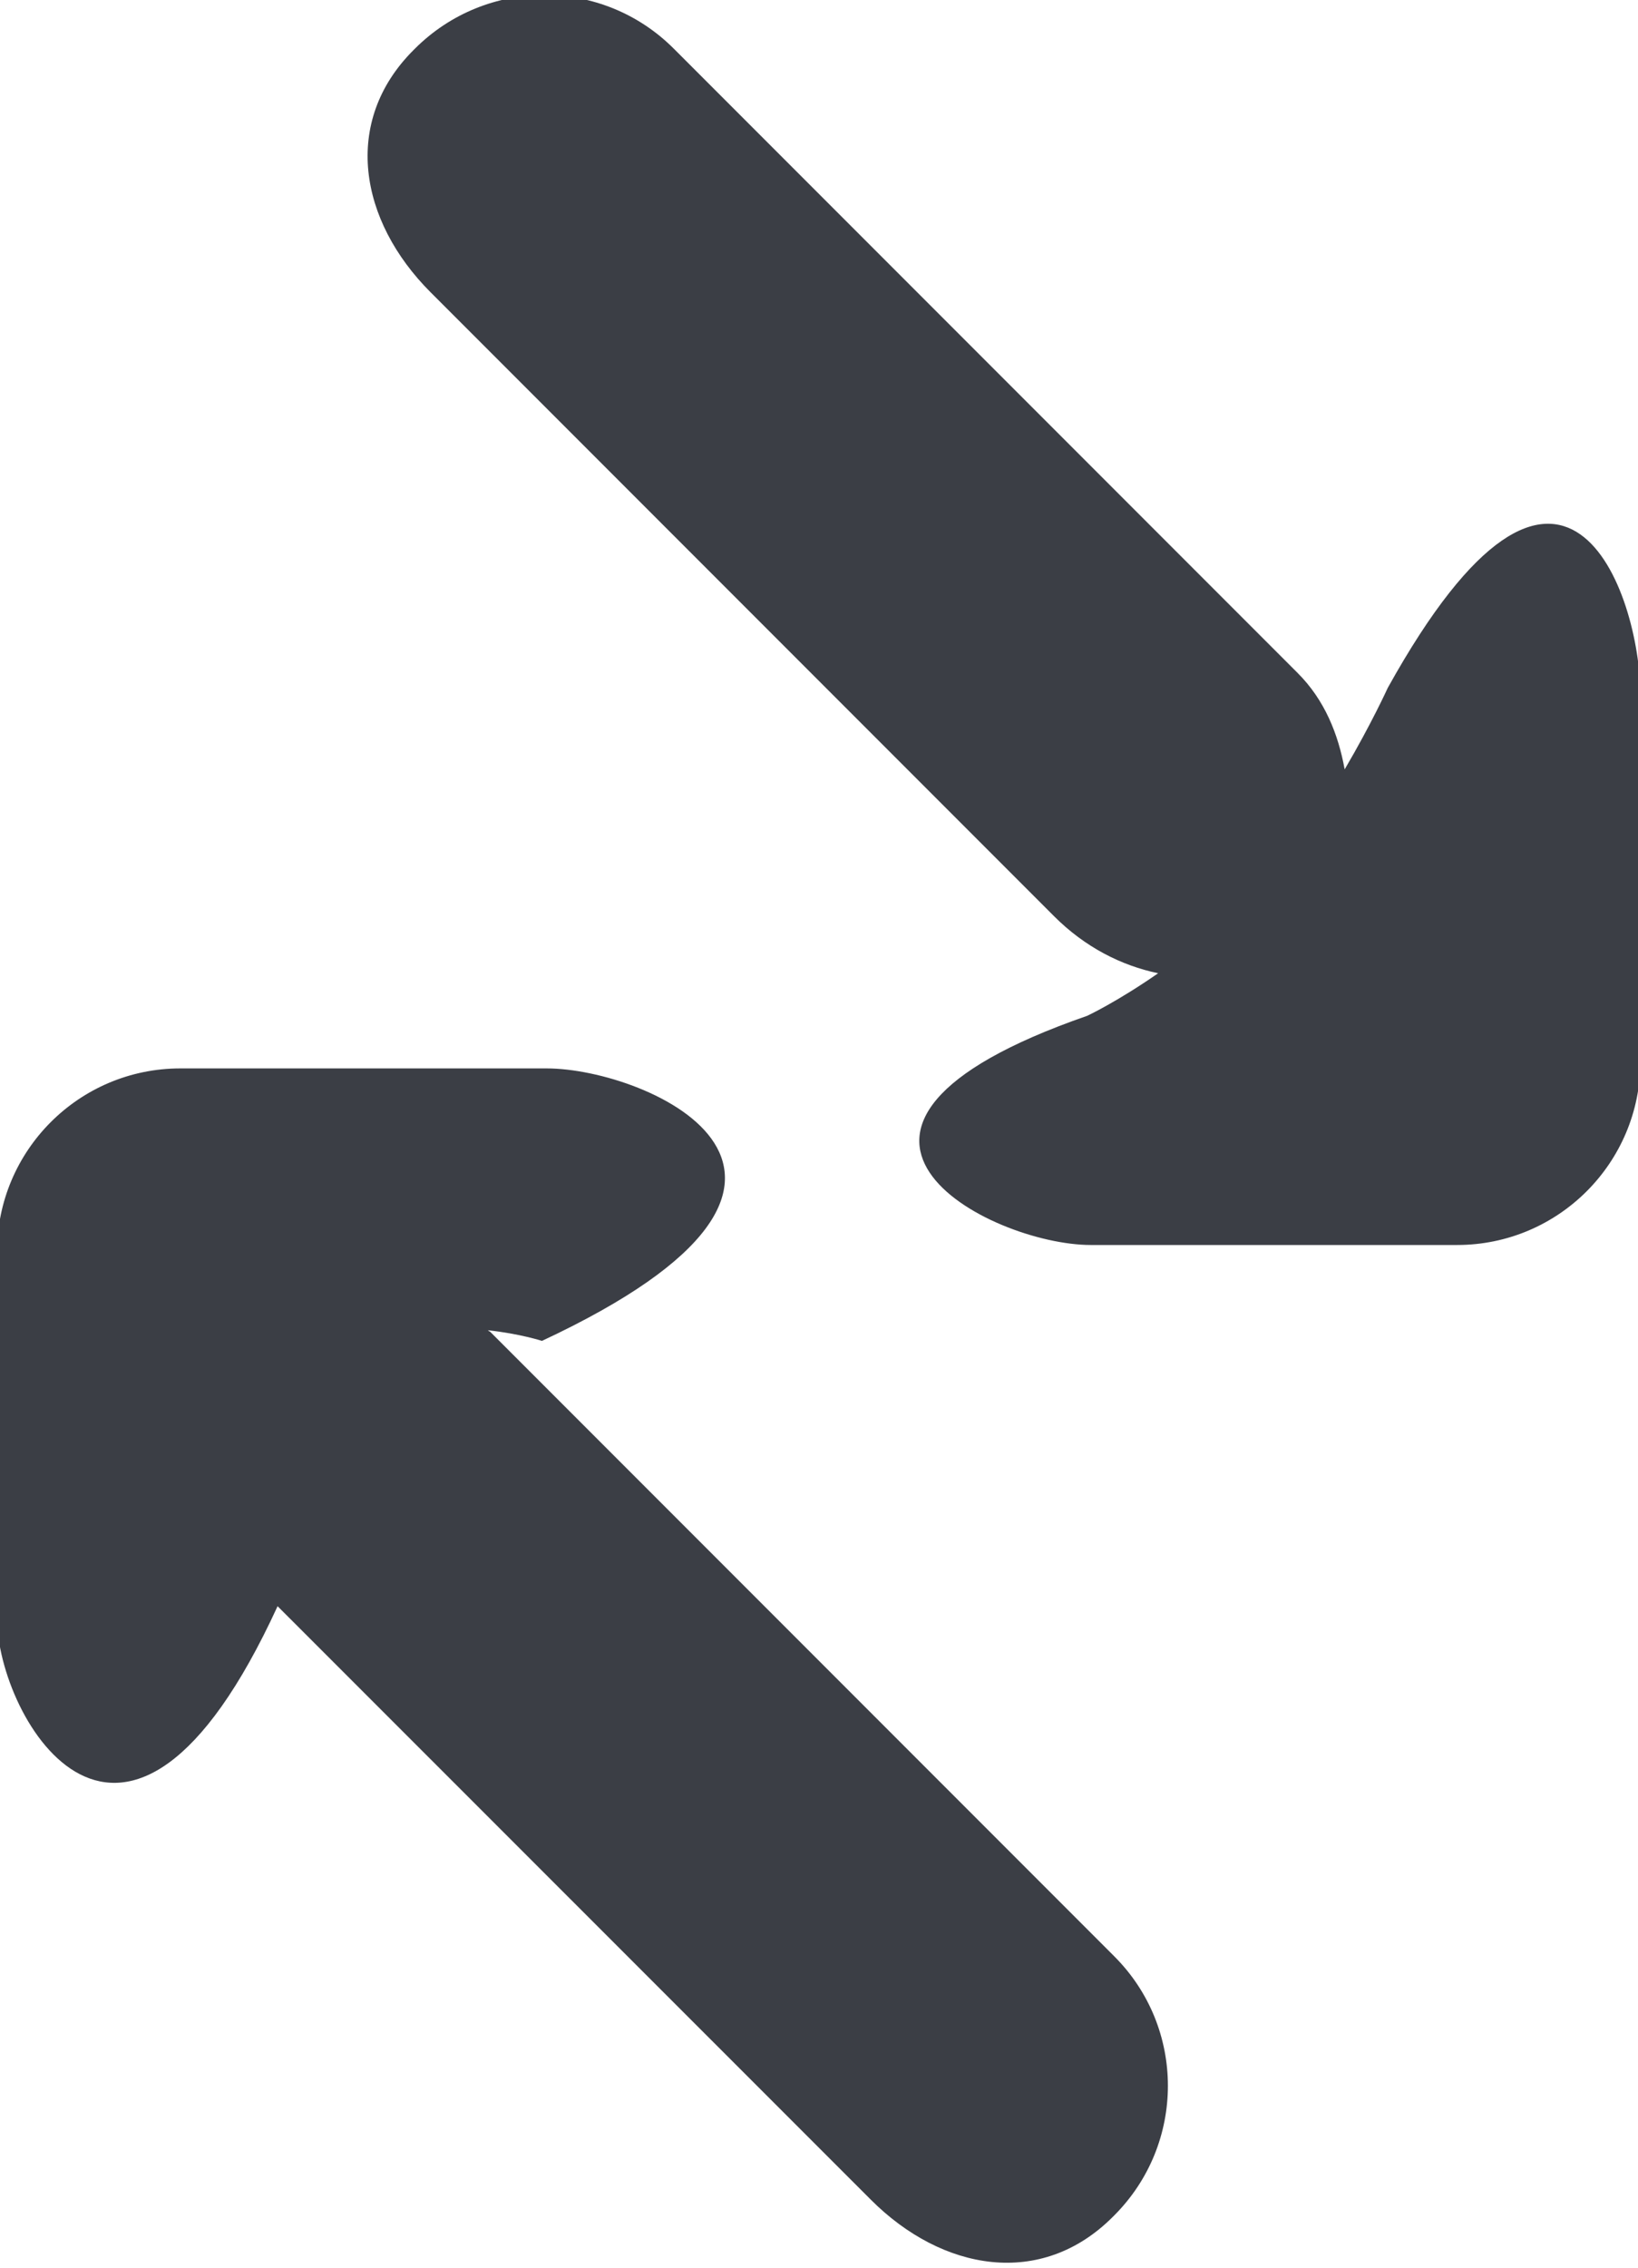 <svg xmlns="http://www.w3.org/2000/svg" xmlns:xlink="http://www.w3.org/1999/xlink" preserveAspectRatio="xMidYMid" width="8.94" height="12.37" viewBox="0 0 8.94 12.37">
  <defs>
    <style>
      .cls-1 {
        fill: #3b3e45;
        fill-rule: evenodd;
      }
    </style>
  </defs>
  <path d="M7.953,6.790 L5.953,6.790 C5.401,6.790 4.167,6.153 5.934,5.540 C5.934,5.540 6.095,5.465 6.321,5.308 C6.120,5.266 5.922,5.166 5.753,4.997 L2.350,1.594 C1.960,1.204 1.866,0.664 2.256,0.274 L2.264,0.266 C2.655,-0.125 3.288,-0.125 3.678,0.266 L7.081,3.669 C7.230,3.817 7.304,4.004 7.339,4.196 C7.485,3.948 7.574,3.752 7.574,3.752 C8.537,2.019 8.953,3.238 8.953,3.790 L8.953,5.790 C8.953,6.342 8.505,6.790 7.953,6.790 ZM2.958,7.313 C2.958,7.313 2.838,7.274 2.663,7.255 C2.667,7.260 2.674,7.261 2.678,7.266 L6.081,10.669 C6.472,11.059 6.472,11.692 6.081,12.083 L6.073,12.091 C5.683,12.481 5.143,12.387 4.753,11.997 L1.515,8.760 C0.680,10.576 -0.016,9.366 -0.016,8.827 L-0.016,6.827 C-0.016,6.275 0.432,5.827 0.984,5.827 L2.984,5.827 C3.537,5.827 4.878,6.416 2.958,7.313 Z" class="cls-1"/>
</svg>
